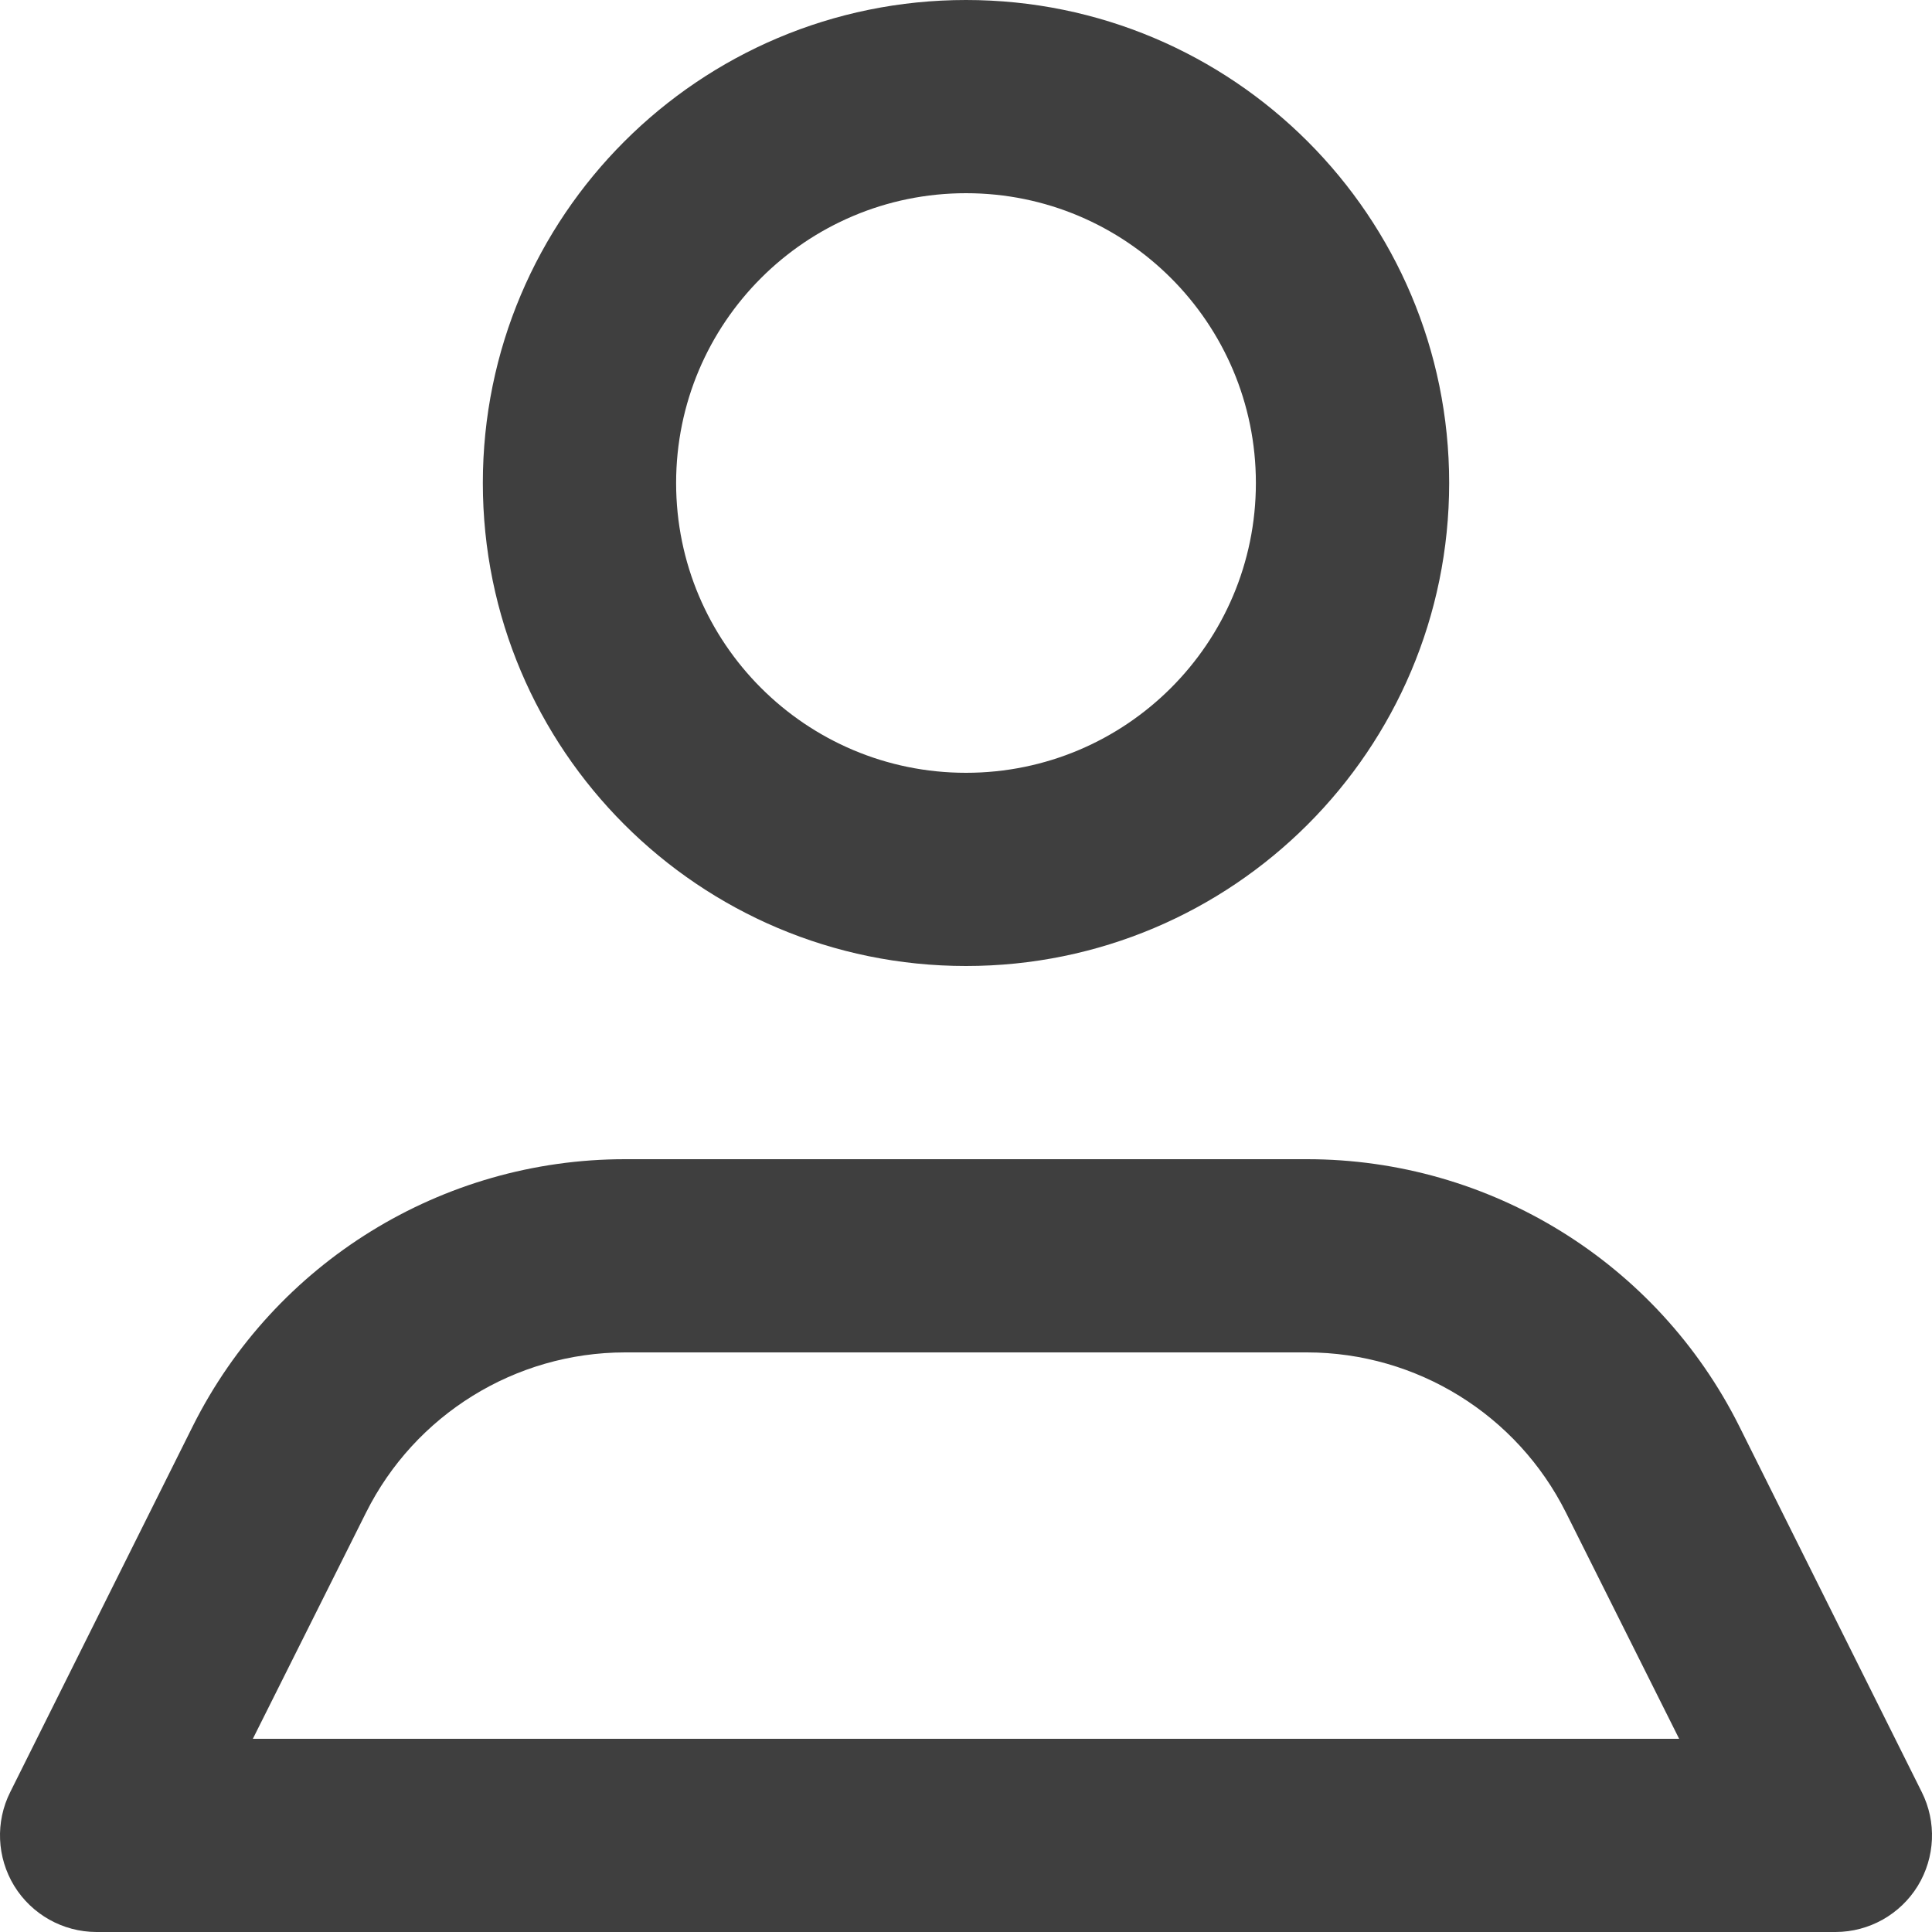 <svg width="24" height="24" viewBox="0 0 24 24" fill="none" xmlns="http://www.w3.org/2000/svg">
<path fill-rule="evenodd" clip-rule="evenodd" d="M18.002 6C18.002 9.314 15.315 12 12 12C8.685 12 5.998 9.314 5.998 6C5.998 2.686 8.685 0 12 0C15.315 0 18.002 2.686 18.002 6ZM15.601 6C15.601 4.012 13.989 2.4 12 2.4C10.011 2.4 8.399 4.012 8.399 6C8.399 7.988 10.011 9.6 12 9.6C13.989 9.6 15.601 7.988 15.601 6ZM23.872 22.26L21.603 17.712C20.585 15.682 18.509 14.4 16.237 14.4H7.763C5.491 14.4 3.415 15.682 2.397 17.712L0.128 22.26C-0.059 22.631 -0.04 23.073 0.177 23.428C0.395 23.782 0.781 23.999 1.197 24H22.803C23.219 23.999 23.605 23.782 23.823 23.428C24.04 23.073 24.059 22.631 23.872 22.26ZM4.546 18.792L3.141 21.6H20.859L19.454 18.792C18.845 17.573 17.6 16.802 16.237 16.8H7.763C6.4 16.802 5.154 17.573 4.546 18.792Z" fill="#3F3F3F"/>
</svg>
